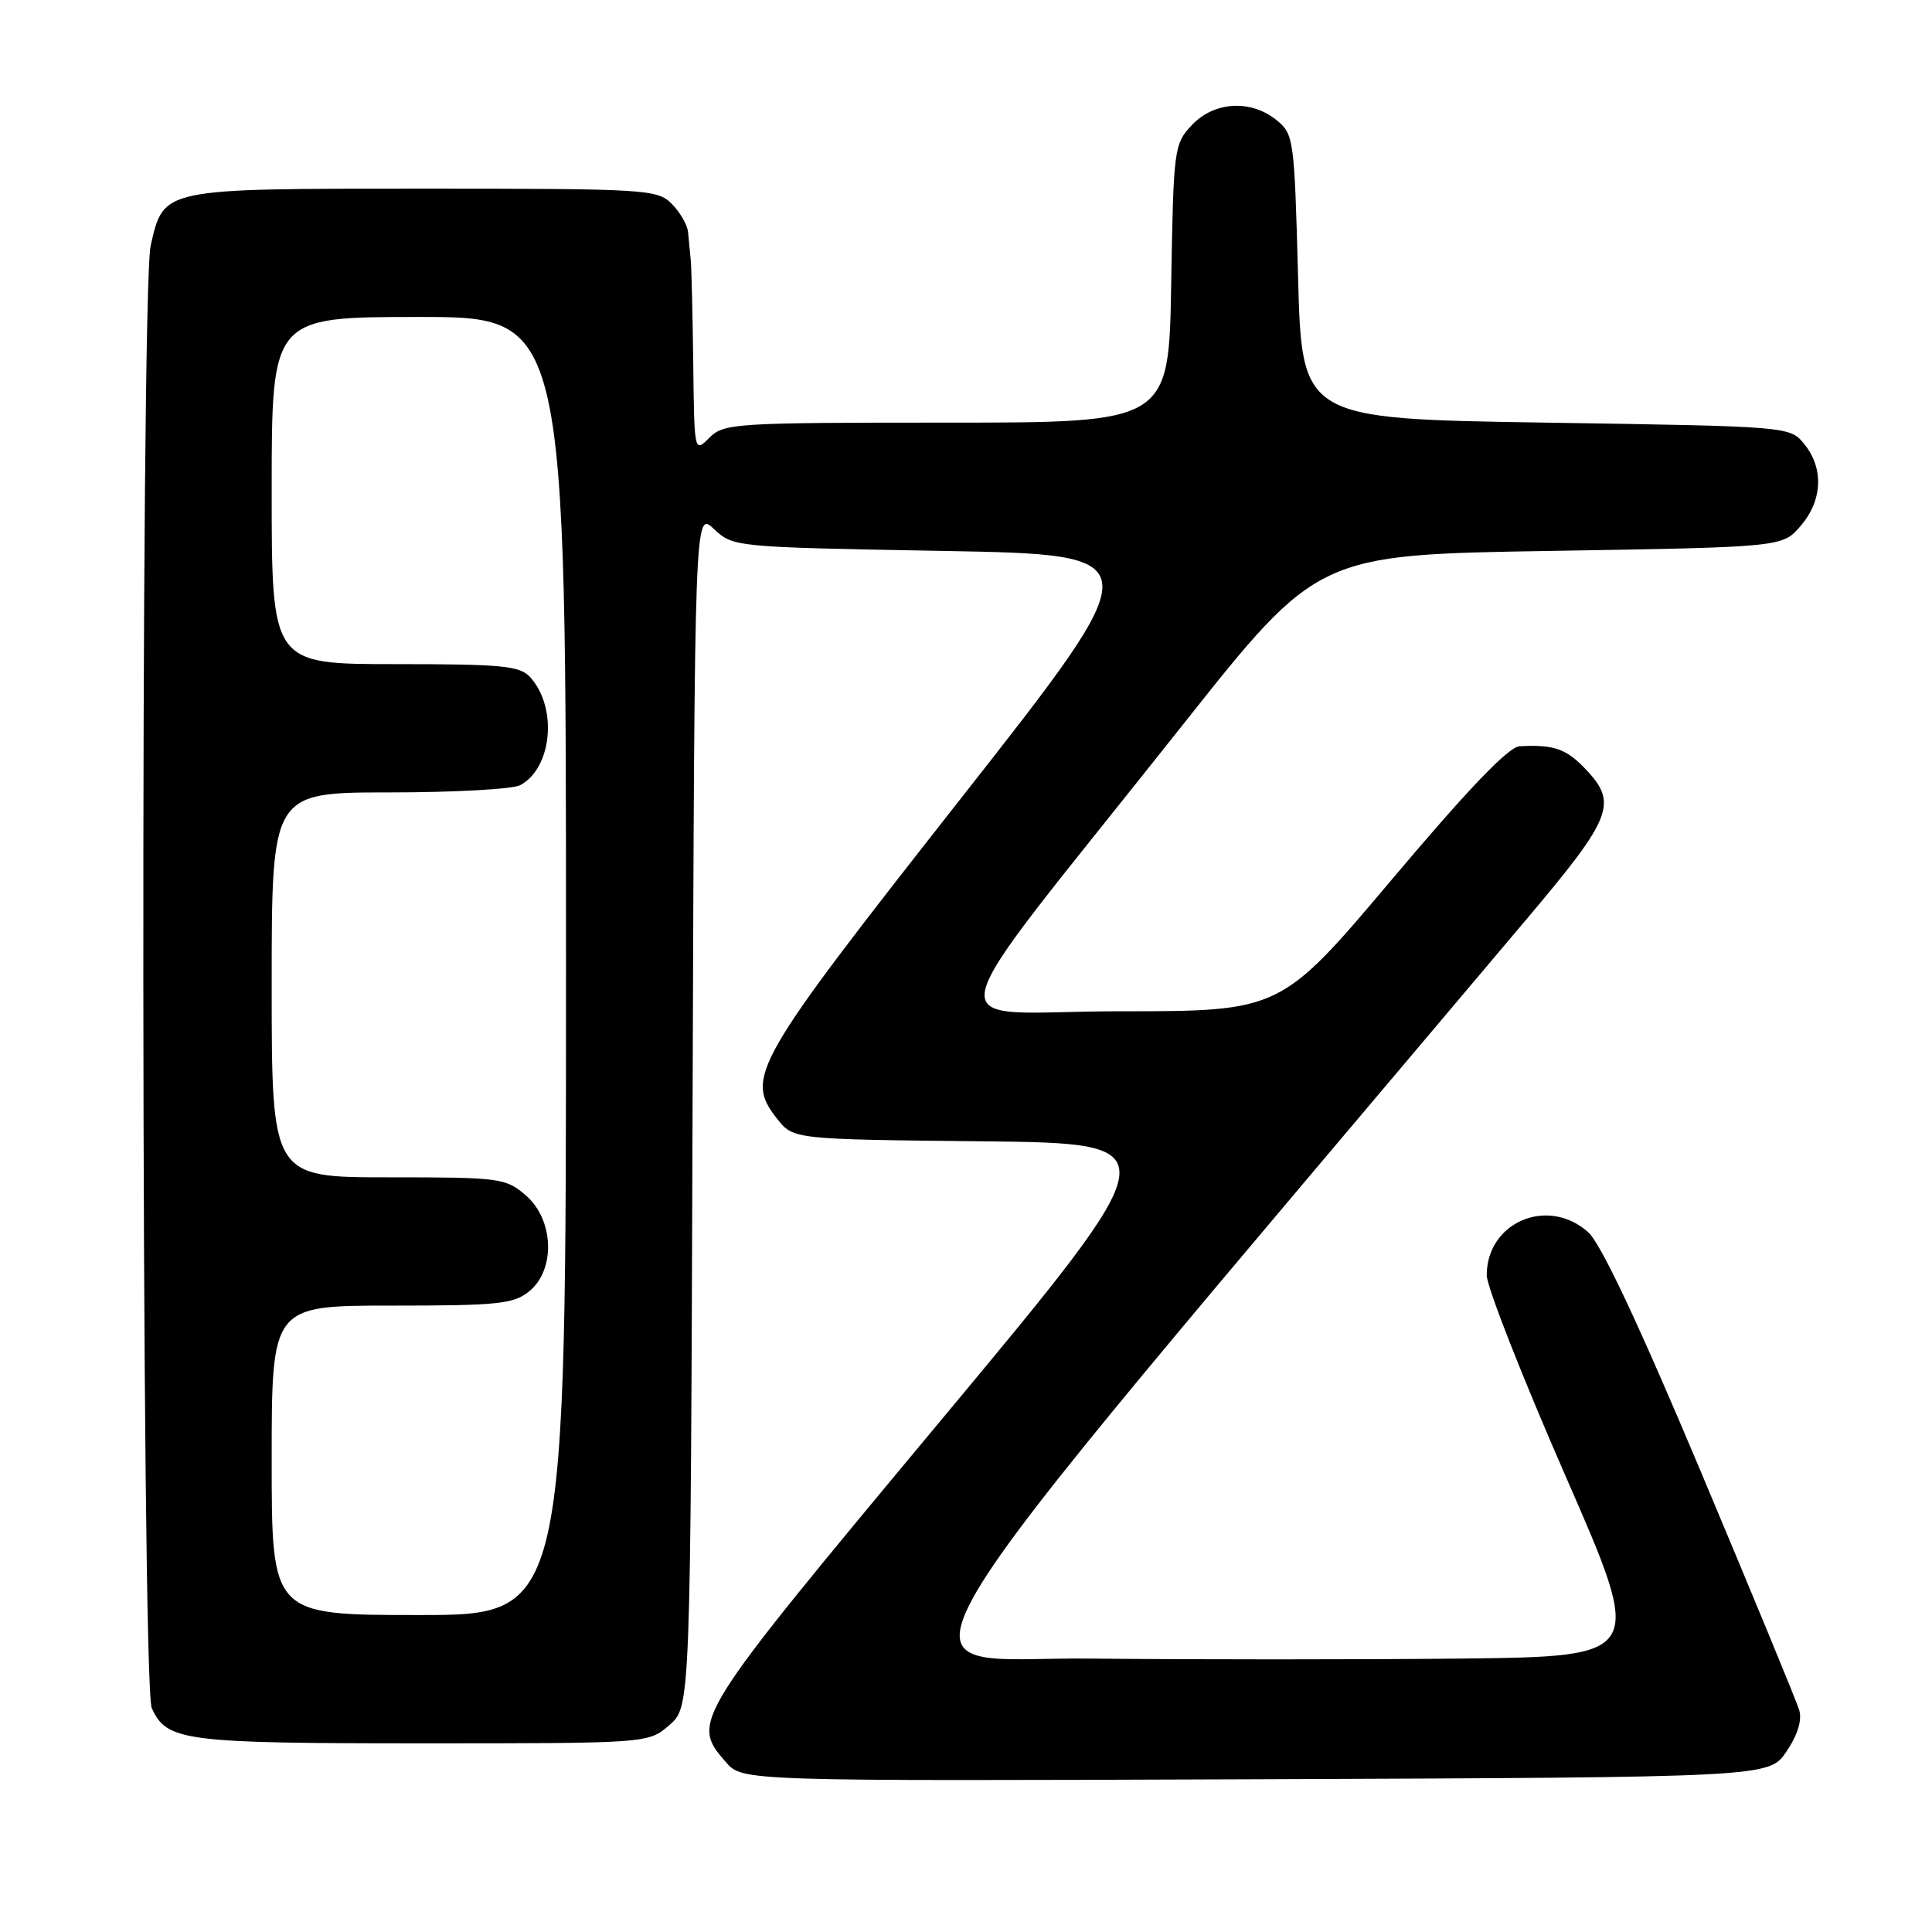 <?xml version="1.0" encoding="UTF-8" standalone="no"?>
<!DOCTYPE svg PUBLIC "-//W3C//DTD SVG 1.1//EN" "http://www.w3.org/Graphics/SVG/1.1/DTD/svg11.dtd" >
<svg xmlns="http://www.w3.org/2000/svg" xmlns:xlink="http://www.w3.org/1999/xlink" version="1.1" viewBox="0 0 256 256">
 <g >
 <path fill="currentColor"
d=" M 236.72 232.08 C 238.21 229.88 238.80 227.92 238.40 226.58 C 238.06 225.44 232.19 211.22 225.37 195.00 C 217.07 175.28 212.12 164.75 210.42 163.25 C 205.07 158.50 197.00 161.95 197.00 168.98 C 197.00 170.48 201.70 182.45 207.45 195.60 C 217.90 219.50 217.90 219.50 193.45 219.77 C 180.00 219.91 157.96 219.91 144.46 219.77 C 117.56 219.47 112.10 228.72 202.55 121.47 C 213.51 108.48 214.32 106.46 210.33 102.16 C 207.61 99.22 206.00 98.64 201.36 98.88 C 199.89 98.96 194.63 104.44 184.46 116.50 C 169.69 134.00 169.69 134.00 148.28 134.00 C 123.78 134.00 122.66 139.03 156.76 96.00 C 174.60 73.50 174.60 73.50 205.39 73.00 C 236.18 72.50 236.18 72.50 238.59 69.69 C 241.49 66.32 241.69 62.07 239.09 58.86 C 237.18 56.50 237.18 56.50 204.84 56.00 C 172.50 55.50 172.50 55.50 172.00 36.66 C 171.51 18.35 171.43 17.76 169.14 15.91 C 165.73 13.15 160.87 13.44 157.92 16.58 C 155.57 19.09 155.49 19.66 155.19 37.58 C 154.88 56.00 154.88 56.00 125.44 56.00 C 97.33 56.00 95.91 56.09 94.00 58.00 C 92.00 60.00 92.00 60.00 91.86 48.25 C 91.78 41.79 91.63 35.60 91.53 34.50 C 91.43 33.40 91.27 31.71 91.17 30.75 C 91.08 29.79 90.10 28.10 89.00 27.00 C 87.09 25.09 85.67 25.00 56.11 25.00 C 21.30 25.00 21.73 24.91 19.97 32.50 C 18.58 38.52 18.71 223.27 20.11 226.34 C 22.10 230.71 24.34 231.00 55.99 231.00 C 85.89 231.00 85.89 231.00 88.69 228.59 C 91.50 226.17 91.50 226.17 91.77 146.93 C 92.04 67.68 92.04 67.68 94.60 70.09 C 97.15 72.49 97.28 72.50 124.93 73.00 C 152.70 73.50 152.70 73.50 127.36 105.75 C 99.72 140.92 98.67 142.76 102.97 148.24 C 105.12 150.97 105.12 150.97 130.18 151.23 C 155.24 151.50 155.24 151.50 124.62 188.27 C 91.62 227.89 91.49 228.10 96.19 233.50 C 98.37 236.01 98.37 236.01 166.40 235.76 C 234.42 235.50 234.42 235.50 236.72 232.08 Z  M 36.00 193.50 C 36.00 173.00 36.00 173.00 51.89 173.00 C 65.99 173.00 68.04 172.79 70.12 171.11 C 73.64 168.25 73.41 161.61 69.67 158.39 C 67.00 156.09 66.29 156.00 51.44 156.00 C 36.00 156.00 36.00 156.00 36.00 130.50 C 36.00 105.00 36.00 105.00 51.57 105.00 C 60.13 105.00 67.94 104.57 68.93 104.04 C 73.16 101.77 73.91 93.79 70.27 89.75 C 68.89 88.22 66.64 88.00 52.35 88.00 C 36.00 88.00 36.00 88.00 36.00 65.00 C 36.00 42.00 36.00 42.00 55.50 42.00 C 75.00 42.00 75.00 42.00 75.00 128.00 C 75.00 214.00 75.00 214.00 55.50 214.00 C 36.00 214.00 36.00 214.00 36.00 193.50 Z "/>
</g>
</svg>